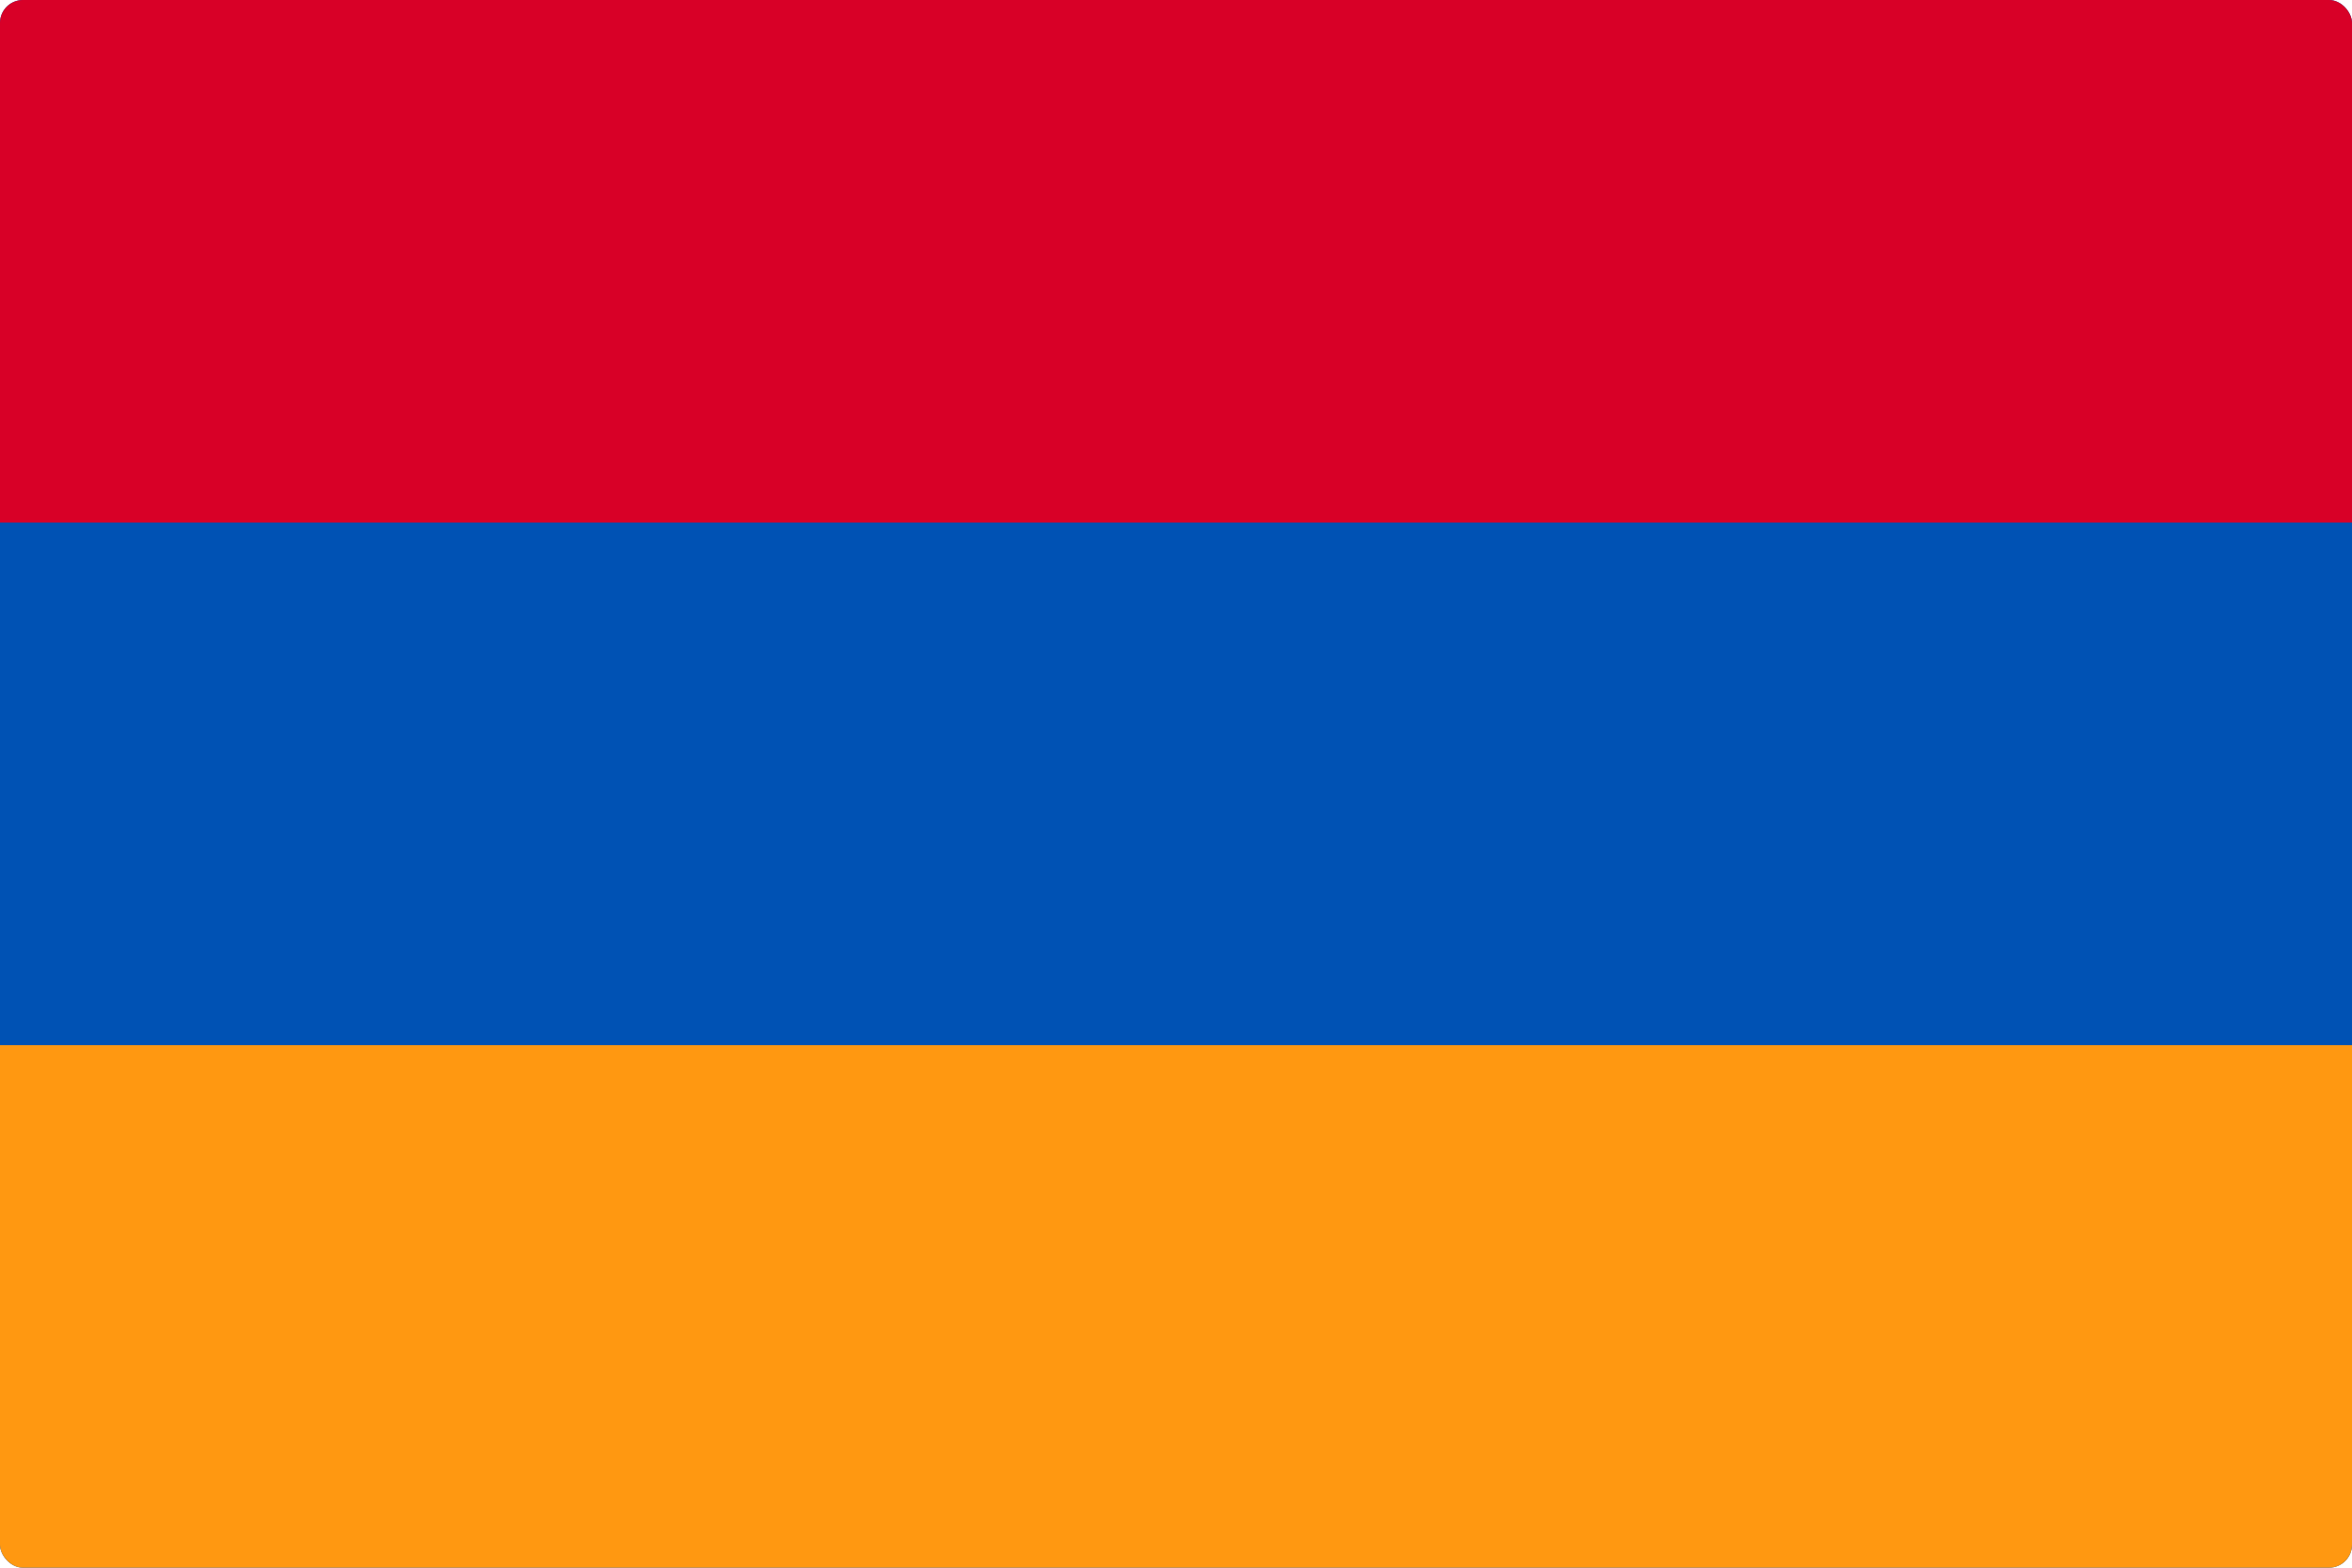 <svg width="513" height="342" viewBox="0 0 513 342" fill="none" xmlns="http://www.w3.org/2000/svg">
<g clip-path="url(#clip0_301_1657)">
<path d="M0 0H513V342H0V0Z" fill="#0052B4"/>
<path d="M0 0H513V114H0V0Z" fill="#D80027"/>
<path d="M0 228H513V342H0V228Z" fill="#FF9811"/>
</g>
<defs>
<clipPath id="clip0_301_1657">
<rect width="513" height="342" rx="5" fill="white"/>
</clipPath>
</defs>
</svg>
